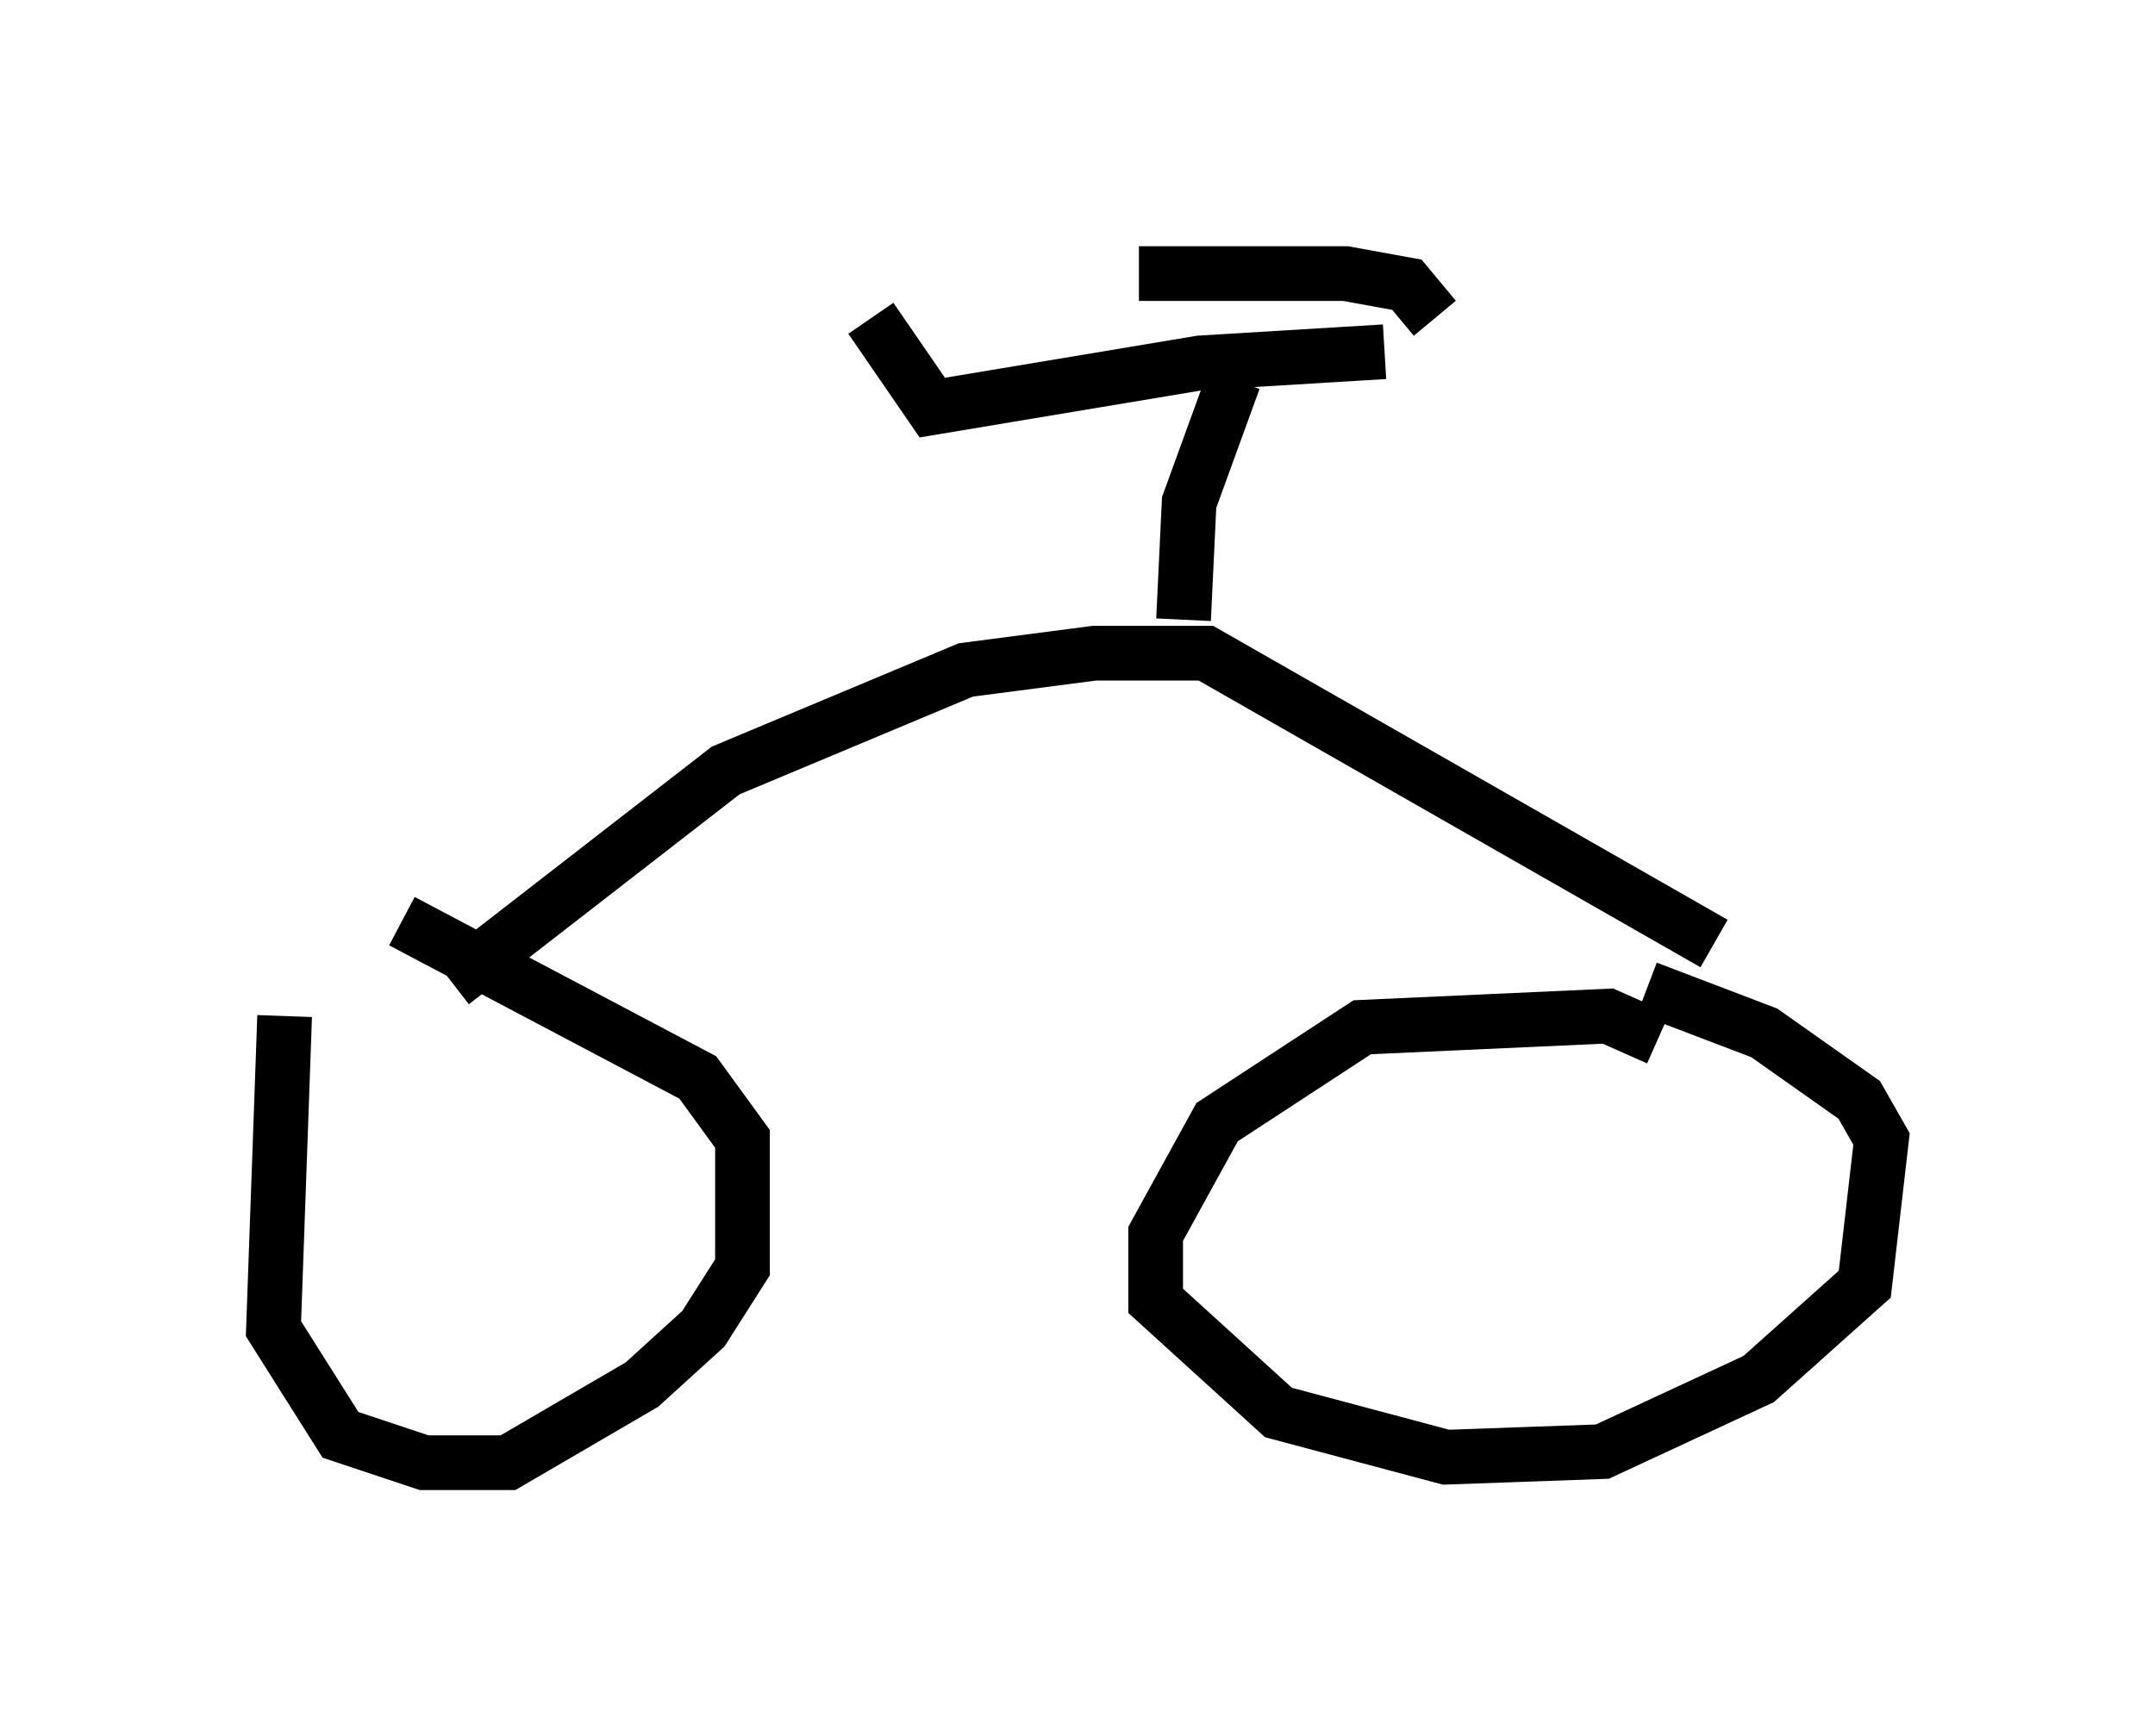 <?xml version="1.0" encoding="utf-8" ?>
<svg baseProfile="full" height="31.744" version="1.1" width="39.4" xmlns="http://www.w3.org/2000/svg" xmlns:ev="http://www.w3.org/2001/xml-events" xmlns:xlink="http://www.w3.org/1999/xlink"><defs /><rect fill="white" height="31.744" width="39.4" x="0" y="0" /><path d="M6.021, 16.842 m-0.817, 1.735 l-0.204, 5.717 1.225, 1.94 l1.531, 0.51 1.531, 0.0 l2.45, -1.429 1.123, -1.021 l0.715, -1.123 0.0, -2.348 l-0.817, -1.123 -5.41, -2.858 m22.969, 2.144 l-0.919, -0.408 -4.492, 0.204 l-2.654, 1.735 -1.123, 2.042 l0.0, 1.225 2.246, 2.042 l3.063, 0.817 2.858, -0.102 l2.858, -1.327 1.94, -1.735 l0.306, -2.654 -0.408, -0.715 l-1.735, -1.225 -2.144, -0.817 m1.225, -0.817 l-9.29, -5.308 -2.042, 0.0 l-2.348, 0.306 -4.39, 1.838 l-5.002, 3.879 m13.373, -6.635 l0.102, -2.144 0.817, -2.246 m2.756, -0.51 l-3.369, 0.204 -4.9, 0.817 l-1.123, -1.633 m10.311, 0.0 l-0.51, -0.613 -1.123, -0.204 l-3.777, 0.0 " fill="none" stroke="black" stroke-width="1" /></svg>
